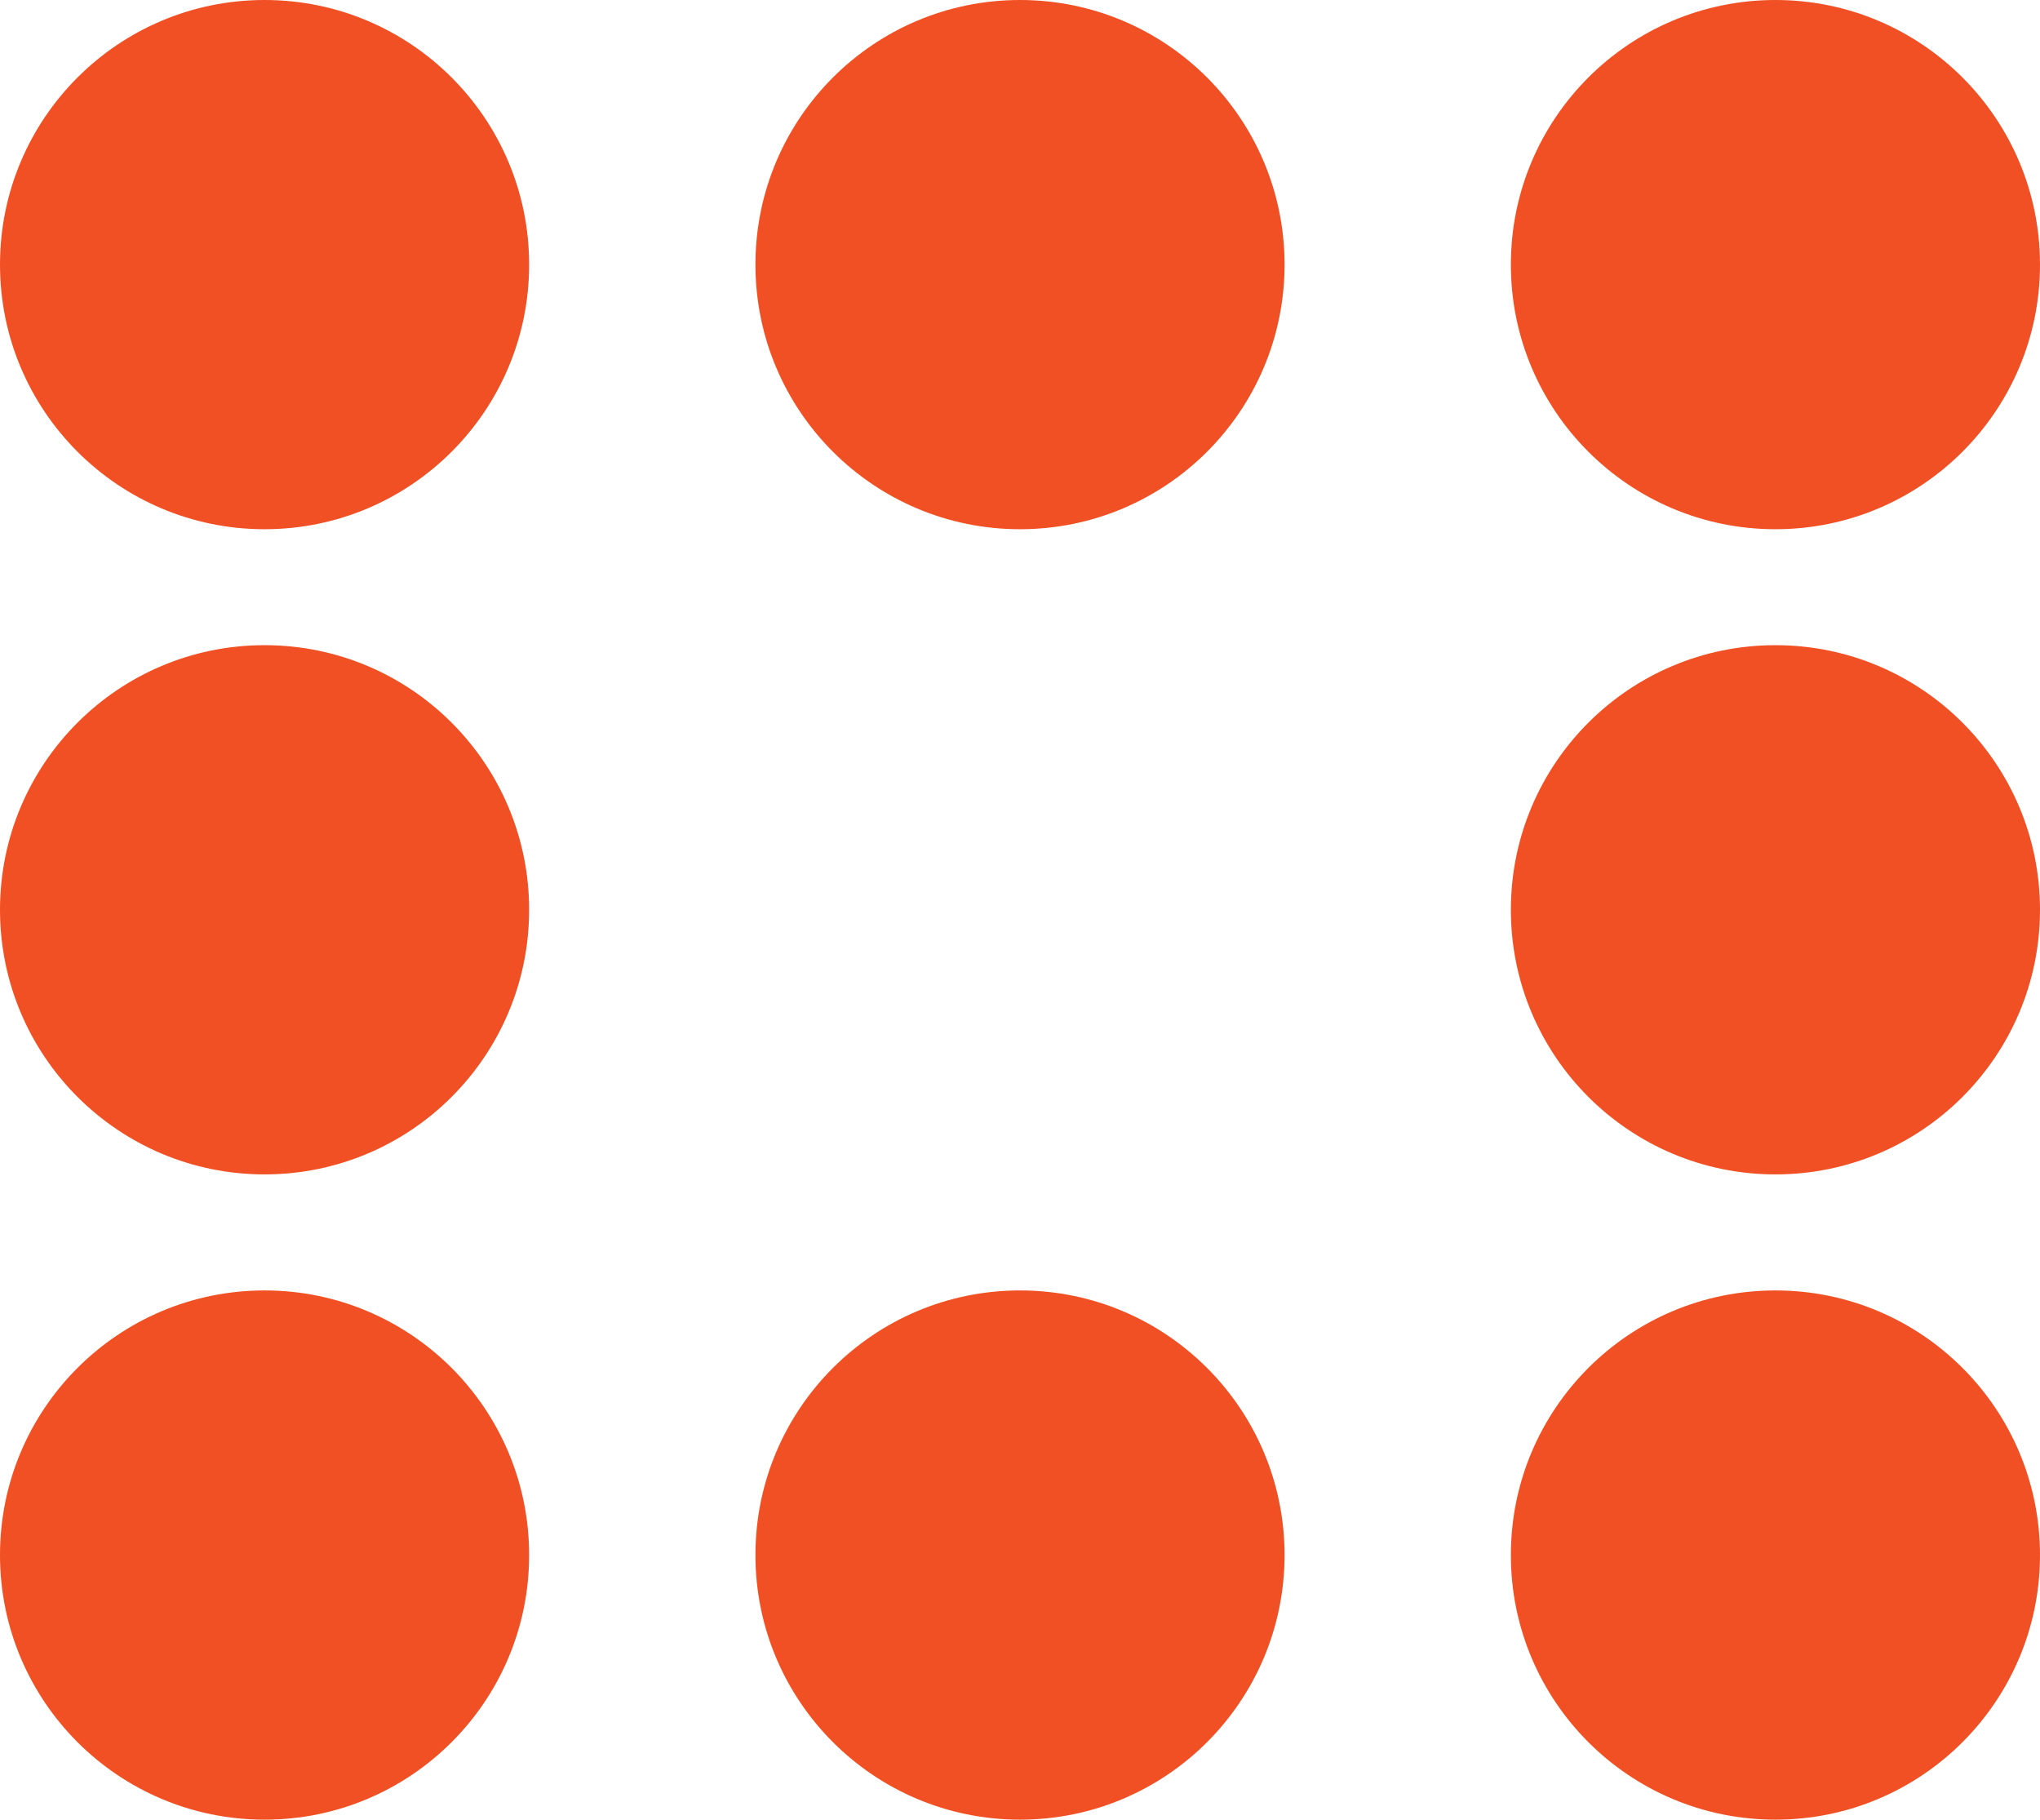 <svg xmlns="http://www.w3.org/2000/svg" viewBox="0 0 235.1 209.67"><defs><style>.cls-1{fill:#f05023;}</style></defs><title>Arreglo 8</title><g id="Layer_2" data-name="Layer 2"><circle class="cls-1" cx="30.49" cy="30.49" r="30.49"/><circle class="cls-1" cx="117.55" cy="30.49" r="30.49"/><circle class="cls-1" cx="204.61" cy="30.49" r="30.49"/><circle class="cls-1" cx="30.49" cy="104.83" r="30.49"/><circle class="cls-1" cx="204.61" cy="104.83" r="30.49"/><circle class="cls-1" cx="30.49" cy="179.18" r="30.49"/><circle class="cls-1" cx="117.55" cy="179.18" r="30.49"/><circle class="cls-1" cx="204.61" cy="179.18" r="30.49"/></g></svg>